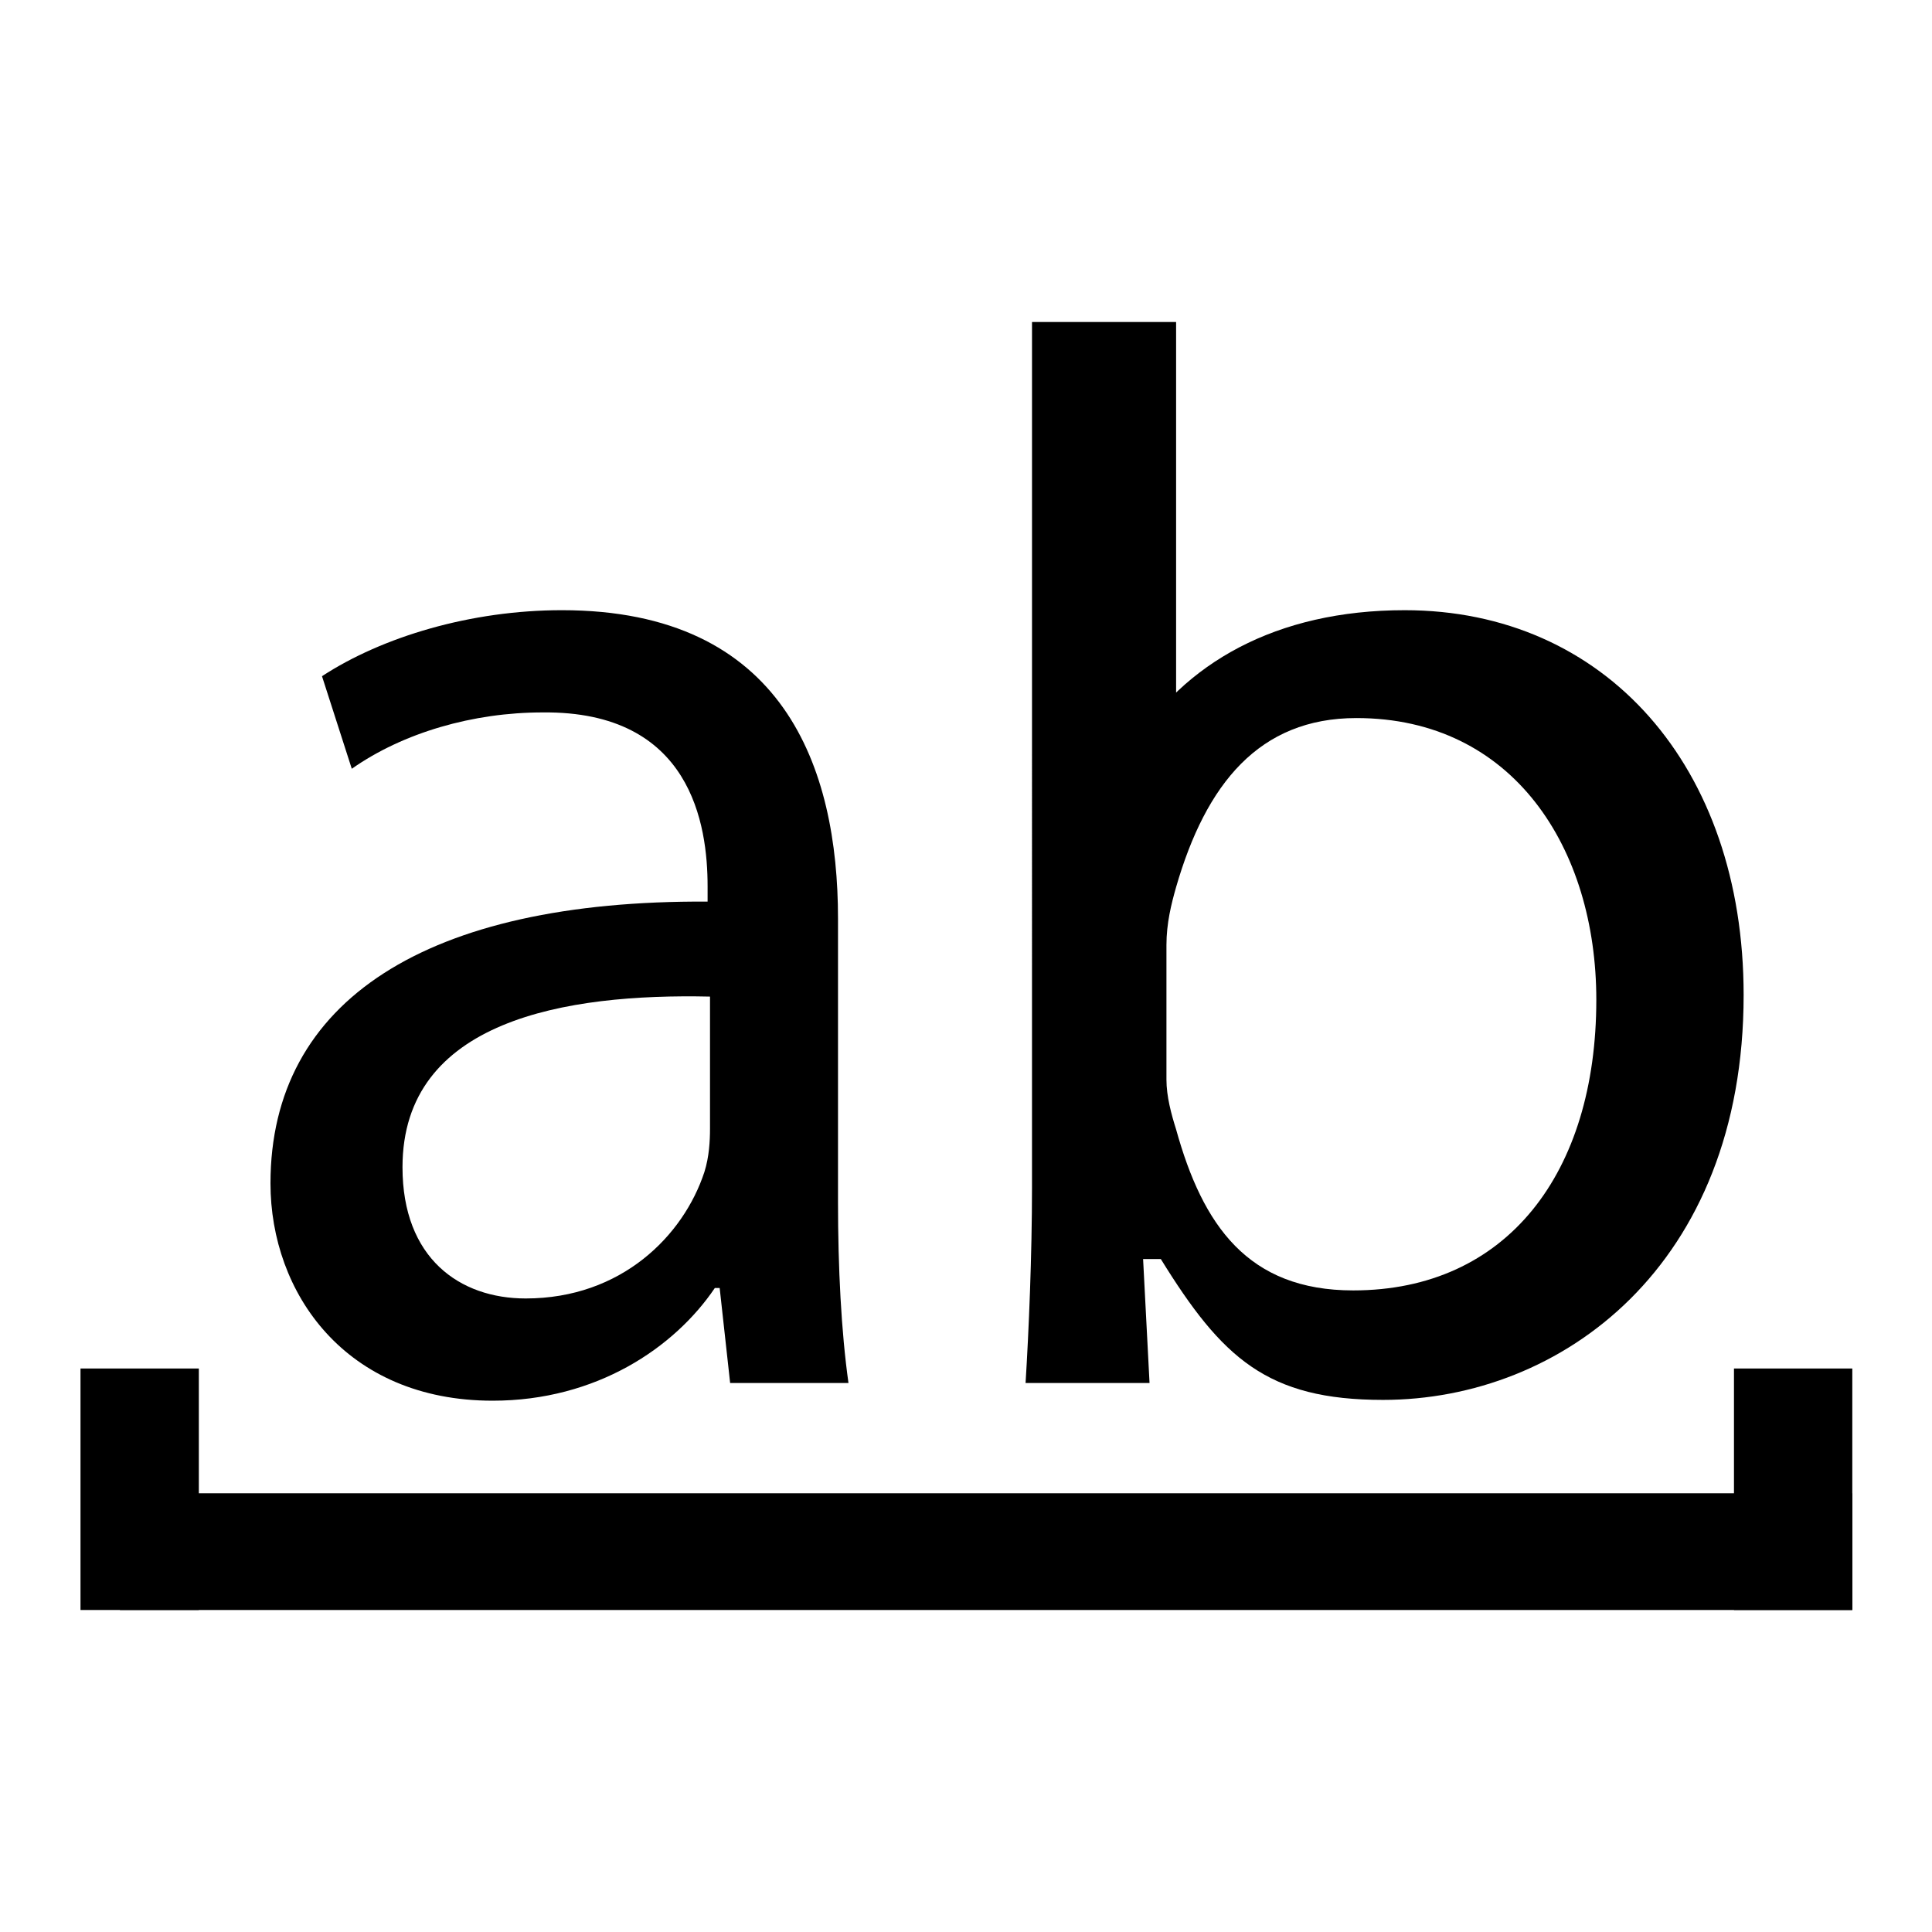 <?xml version="1.0" encoding="UTF-8"?>
<svg id="Layer_1" data-name="Layer 1" xmlns="http://www.w3.org/2000/svg" viewBox="0 0 24 24">
  <defs>
    <style>
      .cls-1 {
      fill: currentColor;
      }
    </style>
  </defs>
  <path class="cls-1"
    d="M10.41,14.93c0,.82.04,1.61.13,2.25h-1.47l-.13-1.18h-.06c-.5.74-1.47,1.4-2.76,1.4-1.83,0-2.76-1.34-2.76-2.7,0-2.27,1.94-3.52,5.43-3.5v-.19c0-.76-.2-2.18-2.05-2.16-.86,0-1.73.25-2.37.7l-.37-1.15c.75-.49,1.85-.82,2.98-.82,2.76,0,3.43,1.96,3.43,3.83v3.52ZM8.82,12.38c-1.79-.04-3.82.29-3.82,2.12,0,1.13.71,1.63,1.53,1.63,1.19,0,1.96-.78,2.22-1.57.06-.19.07-.39.07-.54v-1.63Z" />
  <path class="cls-1"
    d="M12.82,4h1.79v5.29h-.55c.64-1.05,1.79-1.71,3.39-1.71,2.49,0,4.21,1.94,4.21,4.78,0,3.36-2.26,5.03-4.48,5.03-1.44,0-2-.52-2.76-1.75h-.22l.08,1.54h-1.54c.04-.64.08-1.59.08-2.43V4ZM14.49,13.41c0,.21.06.43.12.62.33,1.19.89,2,2.2,2,1.91,0,3.02-1.46,3.02-3.61,0-1.88-1.03-3.5-2.98-3.5-1.21,0-1.87.82-2.24,2.1-.06.21-.12.45-.12.72v1.67Z" />
  <rect class="cls-1" x="1" y="17" width="1.47" height="3" />
  <rect class="cls-1" x="21.54" y="17" width="1.47" height="3" />
  <rect class="cls-1" x="1.49" y="18.55" width="21.52" height="1.45" />
</svg>